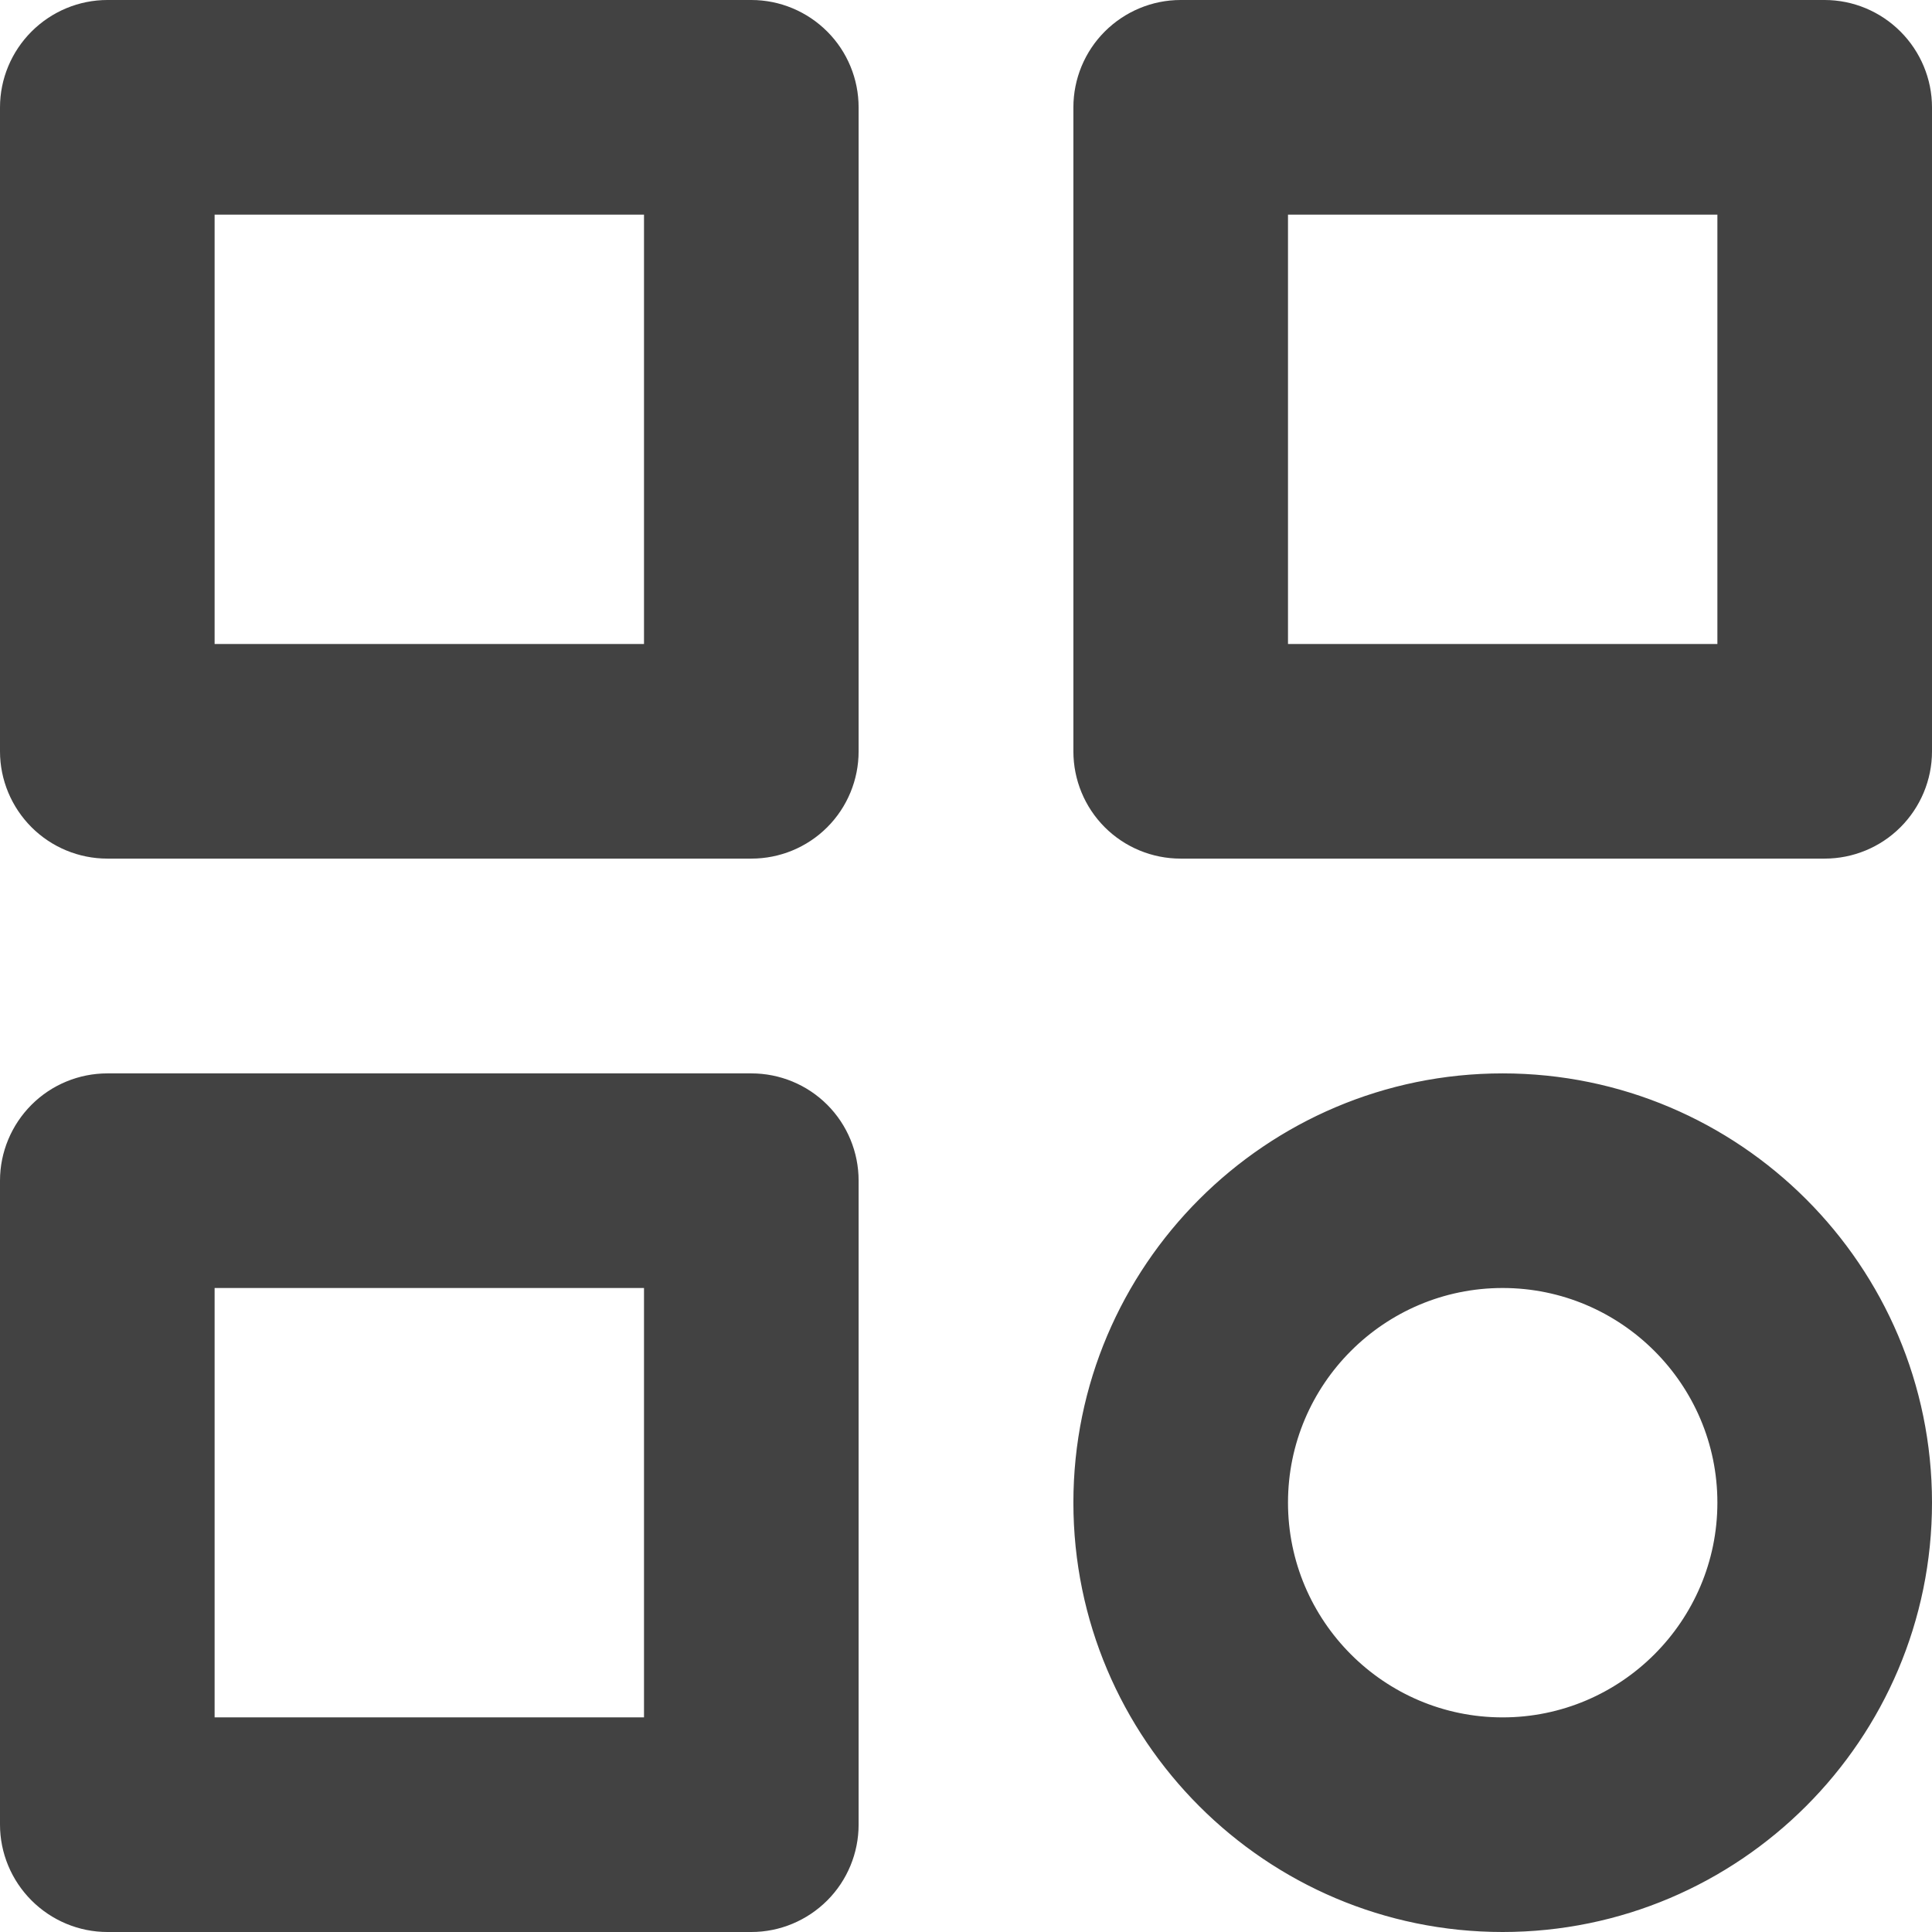 <svg width="12" height="12" viewBox="0 0 12 12" fill="none" xmlns="http://www.w3.org/2000/svg">
<path d="M0.667 6.752H4.667C4.821 6.752 4.969 6.813 5.078 6.922C5.187 7.031 5.248 7.179 5.248 7.333L5.248 11.333C5.248 11.487 5.187 11.635 5.078 11.744C4.969 11.853 4.821 11.915 4.667 11.915H0.667C0.513 11.915 0.365 11.853 0.256 11.744C0.147 11.635 0.085 11.487 0.085 11.333L0.085 7.333C0.085 7.179 0.147 7.031 0.256 6.922C0.365 6.813 0.513 6.752 0.667 6.752ZM9.333 6.752C10.757 6.752 11.915 7.909 11.915 9.333C11.915 10.757 10.757 11.915 9.333 11.915C7.909 11.915 6.752 10.757 6.752 9.333C6.752 7.91 7.91 6.752 9.333 6.752ZM1.248 10.752H4.085L4.085 7.915H1.248L1.248 10.752ZM9.333 7.915C8.551 7.915 7.915 8.551 7.915 9.333C7.915 10.115 8.551 10.752 9.333 10.752C10.115 10.752 10.752 10.115 10.752 9.333C10.752 8.551 10.115 7.915 9.333 7.915ZM0.667 0.085L4.667 0.085C4.821 0.085 4.969 0.147 5.078 0.256C5.187 0.365 5.248 0.513 5.248 0.667V4.667C5.248 4.821 5.187 4.969 5.078 5.078C4.969 5.187 4.821 5.248 4.667 5.248H0.667C0.513 5.248 0.365 5.187 0.256 5.078C0.147 4.969 0.085 4.821 0.085 4.667L0.085 0.667C0.085 0.513 0.147 0.365 0.256 0.256C0.365 0.147 0.513 0.085 0.667 0.085ZM7.333 0.085L11.333 0.085C11.487 0.085 11.635 0.147 11.744 0.256C11.853 0.365 11.915 0.513 11.915 0.667V4.667C11.915 4.821 11.853 4.969 11.744 5.078C11.635 5.187 11.487 5.248 11.333 5.248L7.333 5.248C7.179 5.248 7.031 5.187 6.922 5.078C6.813 4.969 6.752 4.821 6.752 4.667V0.667C6.752 0.513 6.813 0.365 6.922 0.256C7.031 0.147 7.179 0.085 7.333 0.085ZM1.248 4.085H4.085V1.248L1.248 1.248L1.248 4.085ZM7.915 4.085L10.752 4.085V1.248L7.915 1.248V4.085Z" fill="#424242" stroke="#424242" stroke-width="0.17"/>
</svg>
